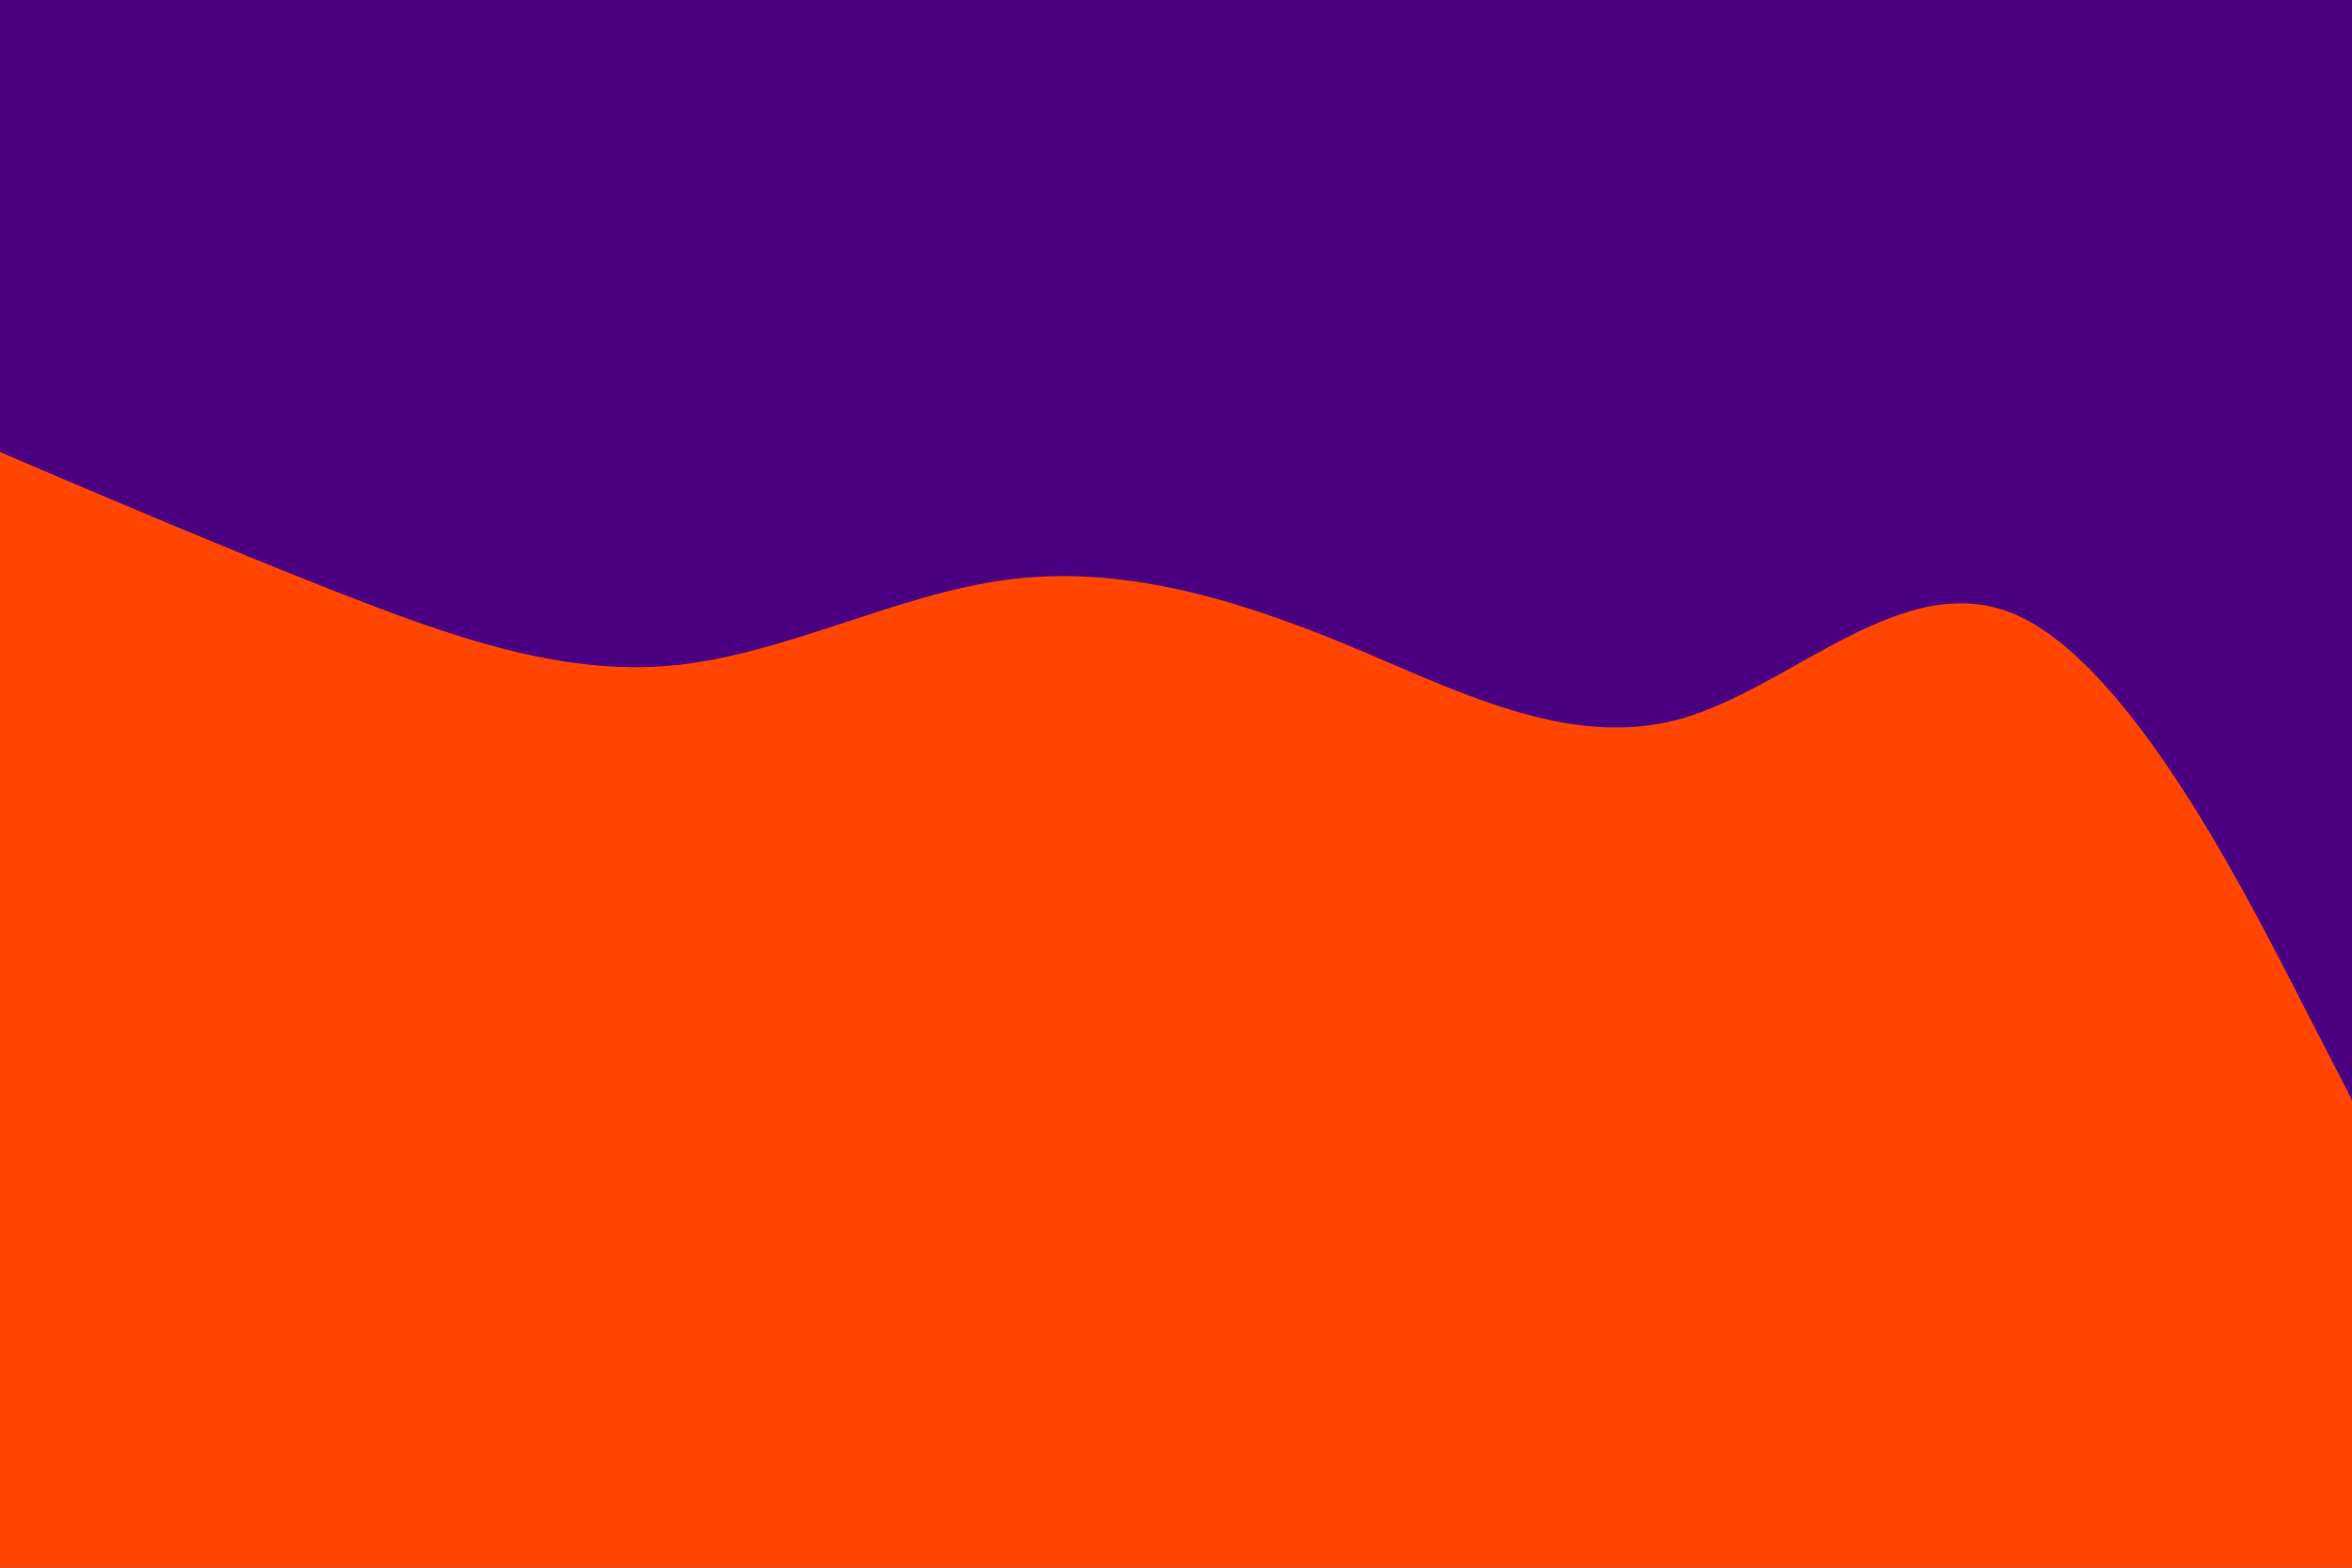 <svg id="visual" viewBox="0 0 900 600" width="900" height="600" xmlns="http://www.w3.org/2000/svg" xmlns:xlink="http://www.w3.org/1999/xlink" version="1.1"><rect x="0" y="0" width="900" height="600" fill="#4B0082"></rect><path d="M0 173L21.5 182.2C43 191.3 86 209.7 128.8 226.5C171.7 243.3 214.3 258.7 257.2 254.7C300 250.7 343 227.3 385.8 221.8C428.7 216.3 471.3 228.7 514.2 246.3C557 264 600 287 642.8 275.2C685.7 263.3 728.3 216.7 771.2 235.2C814 253.7 857 337.3 878.5 379.2L900 421L900 601L878.5 601C857 601 814 601 771.2 601C728.3 601 685.7 601 642.8 601C600 601 557 601 514.2 601C471.3 601 428.7 601 385.8 601C343 601 300 601 257.2 601C214.3 601 171.7 601 128.8 601C86 601 43 601 21.5 601L0 601Z" fill="#FF4500"></path></svg>